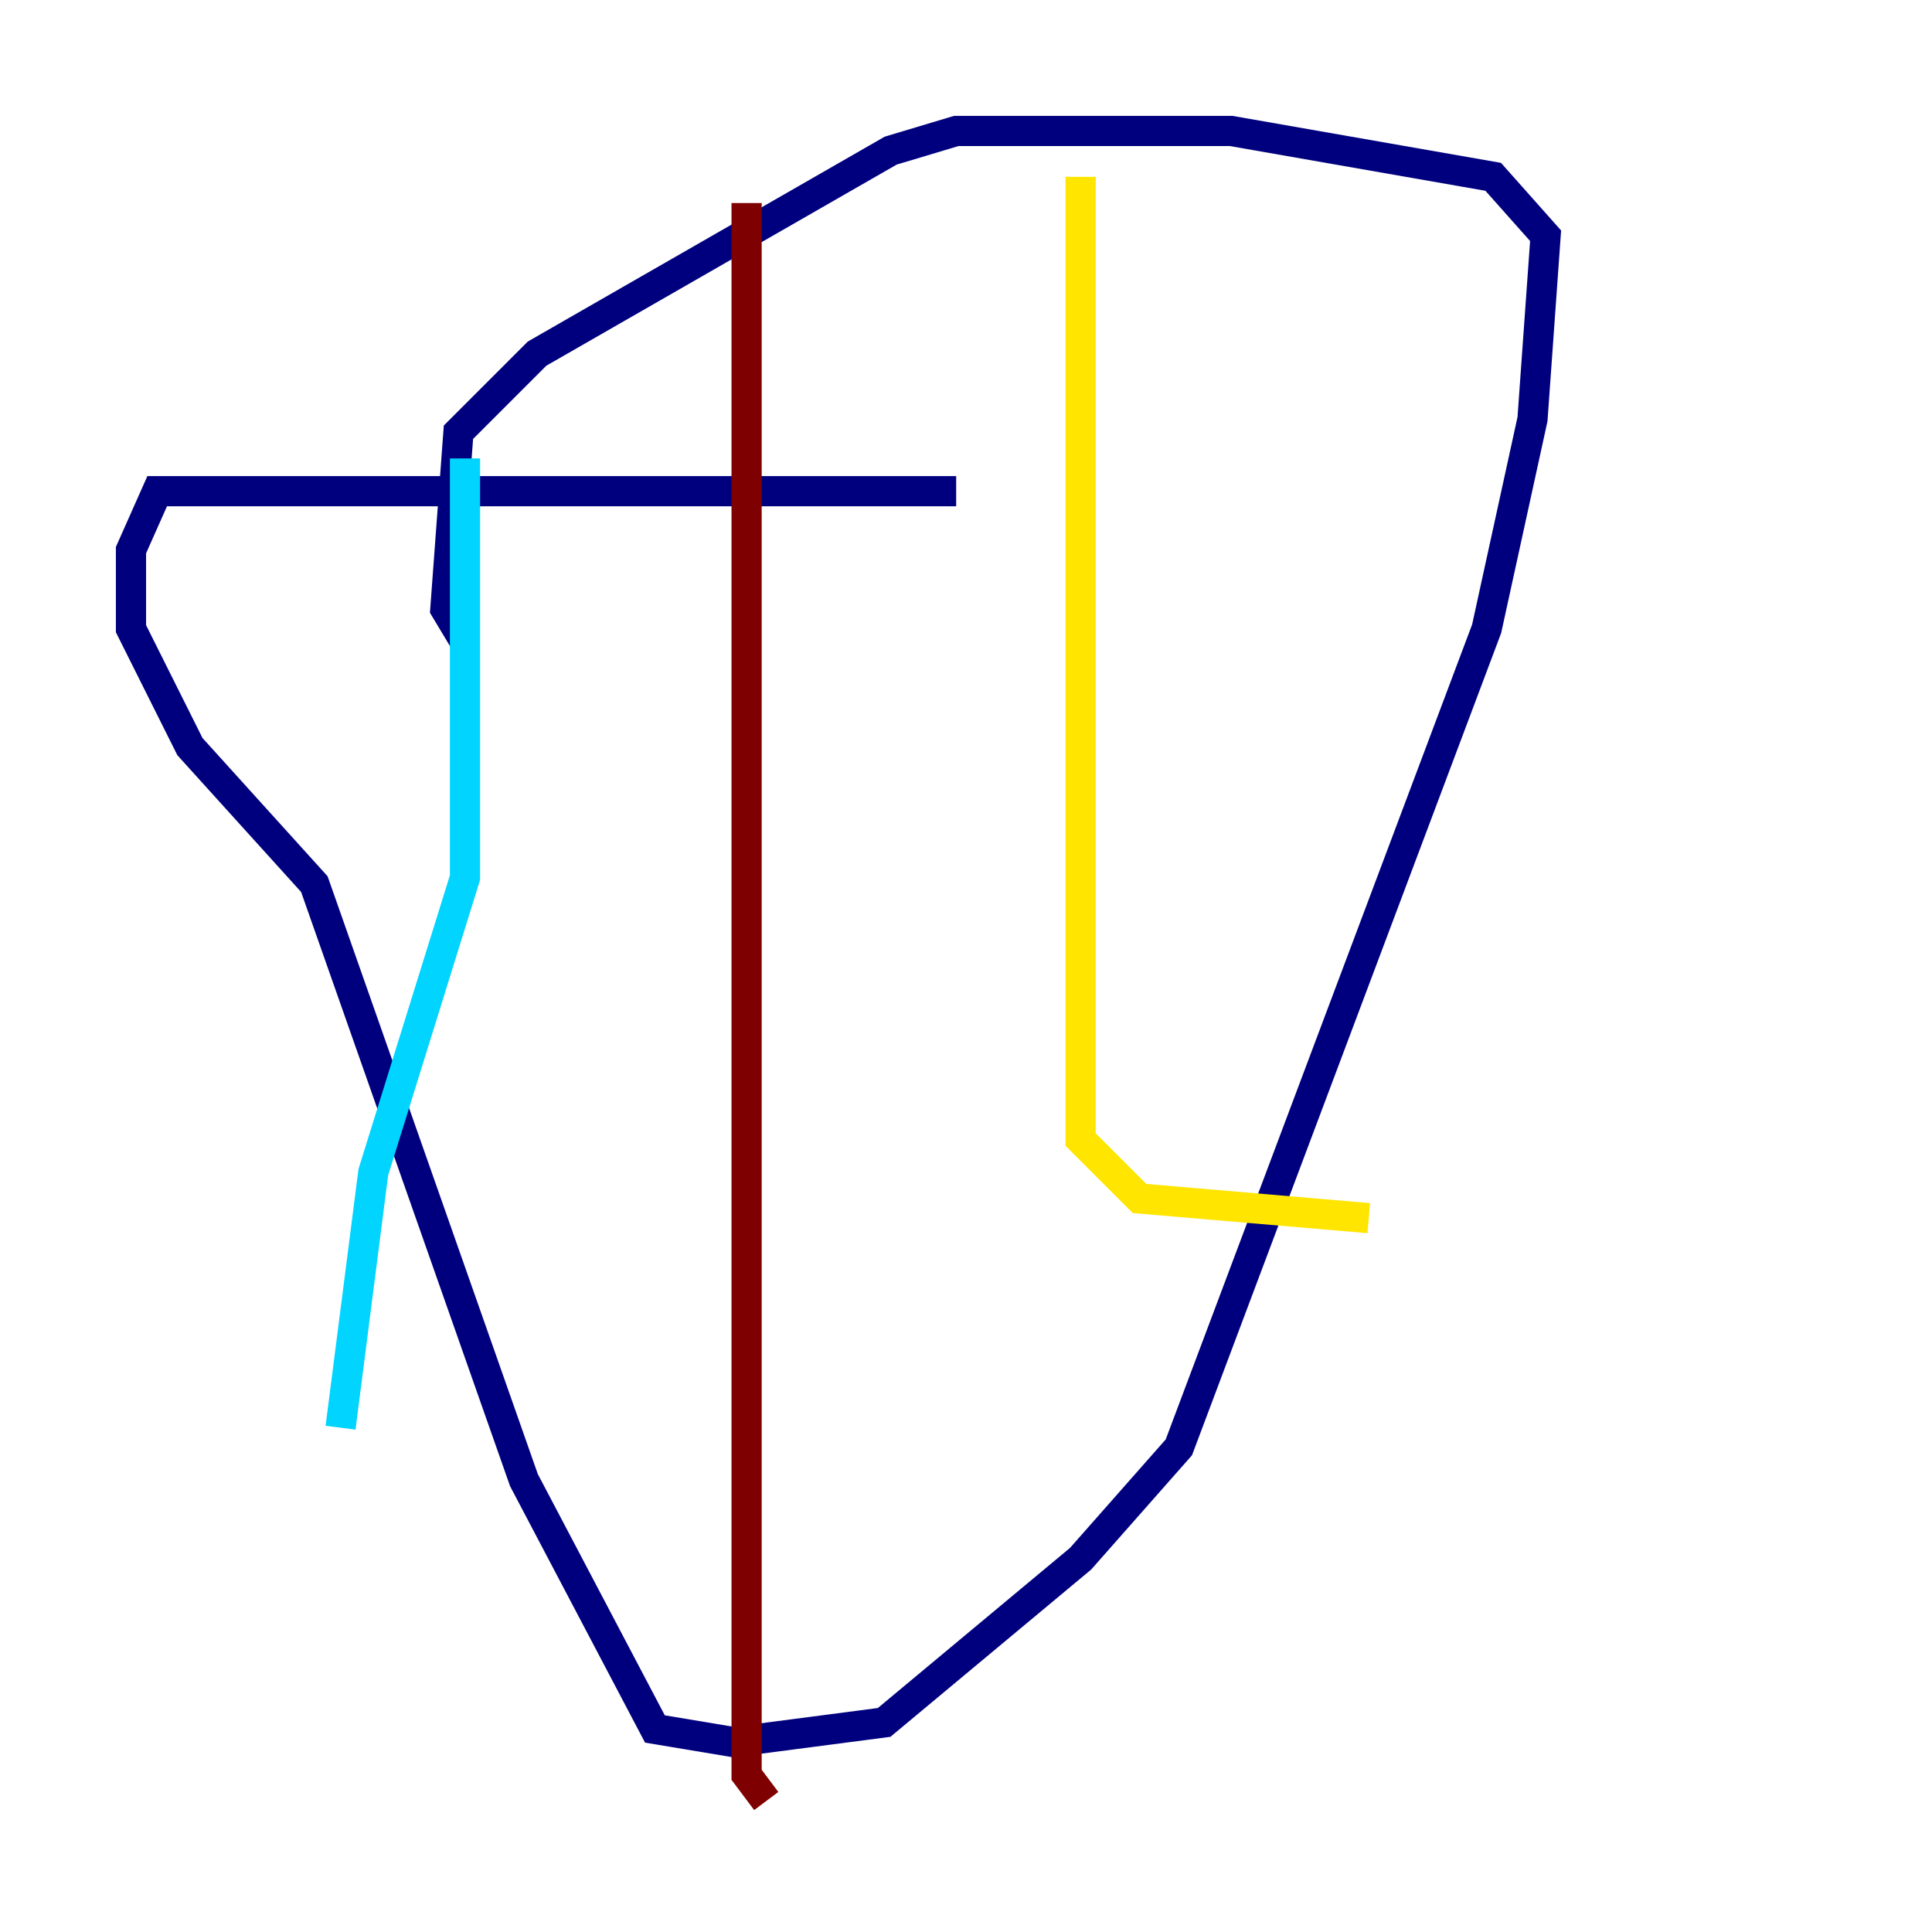 <?xml version="1.0" encoding="utf-8" ?>
<svg baseProfile="tiny" height="128" version="1.2" viewBox="0,0,128,128" width="128" xmlns="http://www.w3.org/2000/svg" xmlns:ev="http://www.w3.org/2001/xml-events" xmlns:xlink="http://www.w3.org/1999/xlink"><defs /><polyline fill="none" points="63.349,32.542 10.414,32.542 8.678,36.447 8.678,41.654 12.583,49.464 20.827,58.576 34.712,98.061 43.39,114.549 48.597,115.417 58.576,114.115 71.593,103.268 78.102,95.891 98.495,41.654 101.532,27.77 102.4,15.62 98.929,11.715 81.573,8.678 63.349,8.678 59.01,9.98 35.58,23.43 30.373,28.637 29.505,40.352 30.807,42.522" stroke="#00007f" stroke-width="2" /><polyline fill="none" points="30.807,30.373 30.807,58.142 24.732,77.668 22.563,94.59" stroke="#00d4ff" stroke-width="2" /><polyline fill="none" points="71.593,11.715 71.593,75.498 75.498,79.403 90.685,80.705" stroke="#ffe500" stroke-width="2" /><polyline fill="none" points="49.464,13.451 49.464,117.586 50.766,119.322" stroke="#7f0000" stroke-width="2" /></svg>